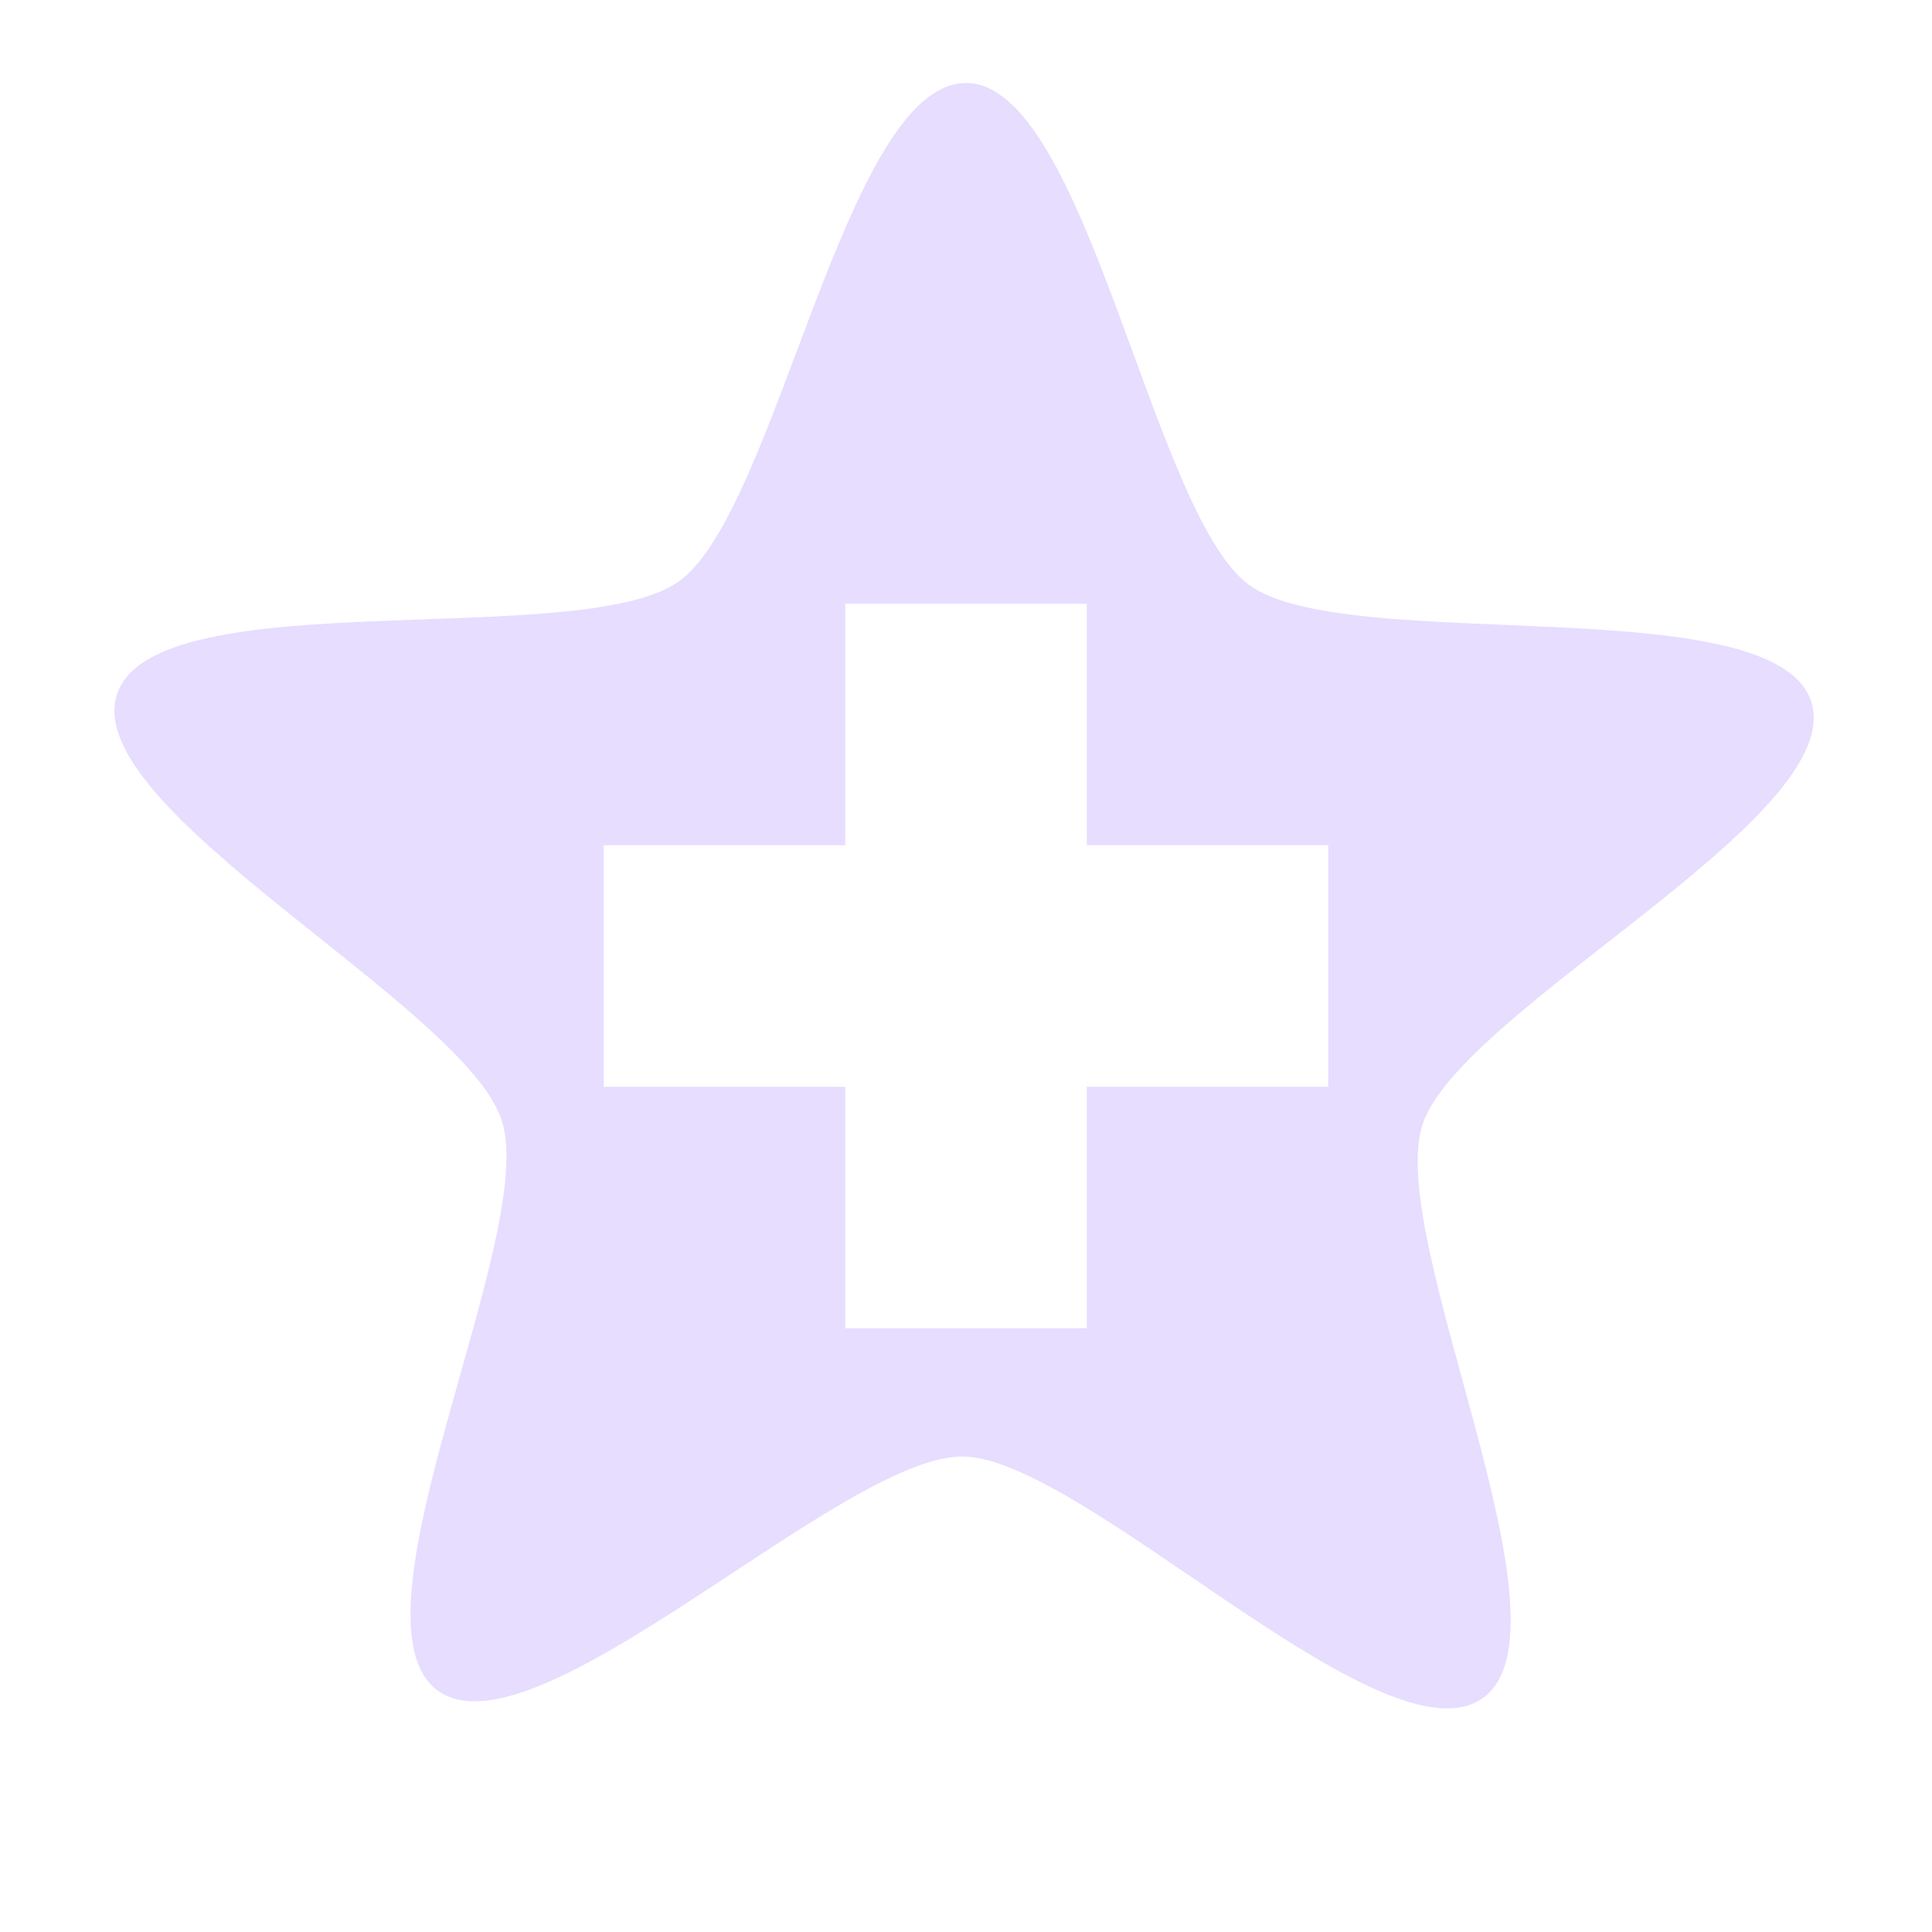 <svg height="16" width="16" xmlns="http://www.w3.org/2000/svg">
  <path d="m8 .688c-1-.004-1.563 3.54-2.375 4.125-.812.584-4.344-.013-4.656.937-.313.95 2.882 2.578 3.187 3.531s-1.338 4.128-.531 4.719 3.343-1.942 4.344-1.938c1 .005 3.5 2.585 4.312 2 .812-.584-.813-3.8-.5-4.75s3.524-2.547 3.219-3.5c-.305-.952-3.85-.377-4.656-.968-.807-.591-1.344-4.154-2.344-4.157zm-1 4.312h2v2h2v2h-2v2h-2v-2h-2v-2h2z" fill="#e6ddff"/>
</svg>
